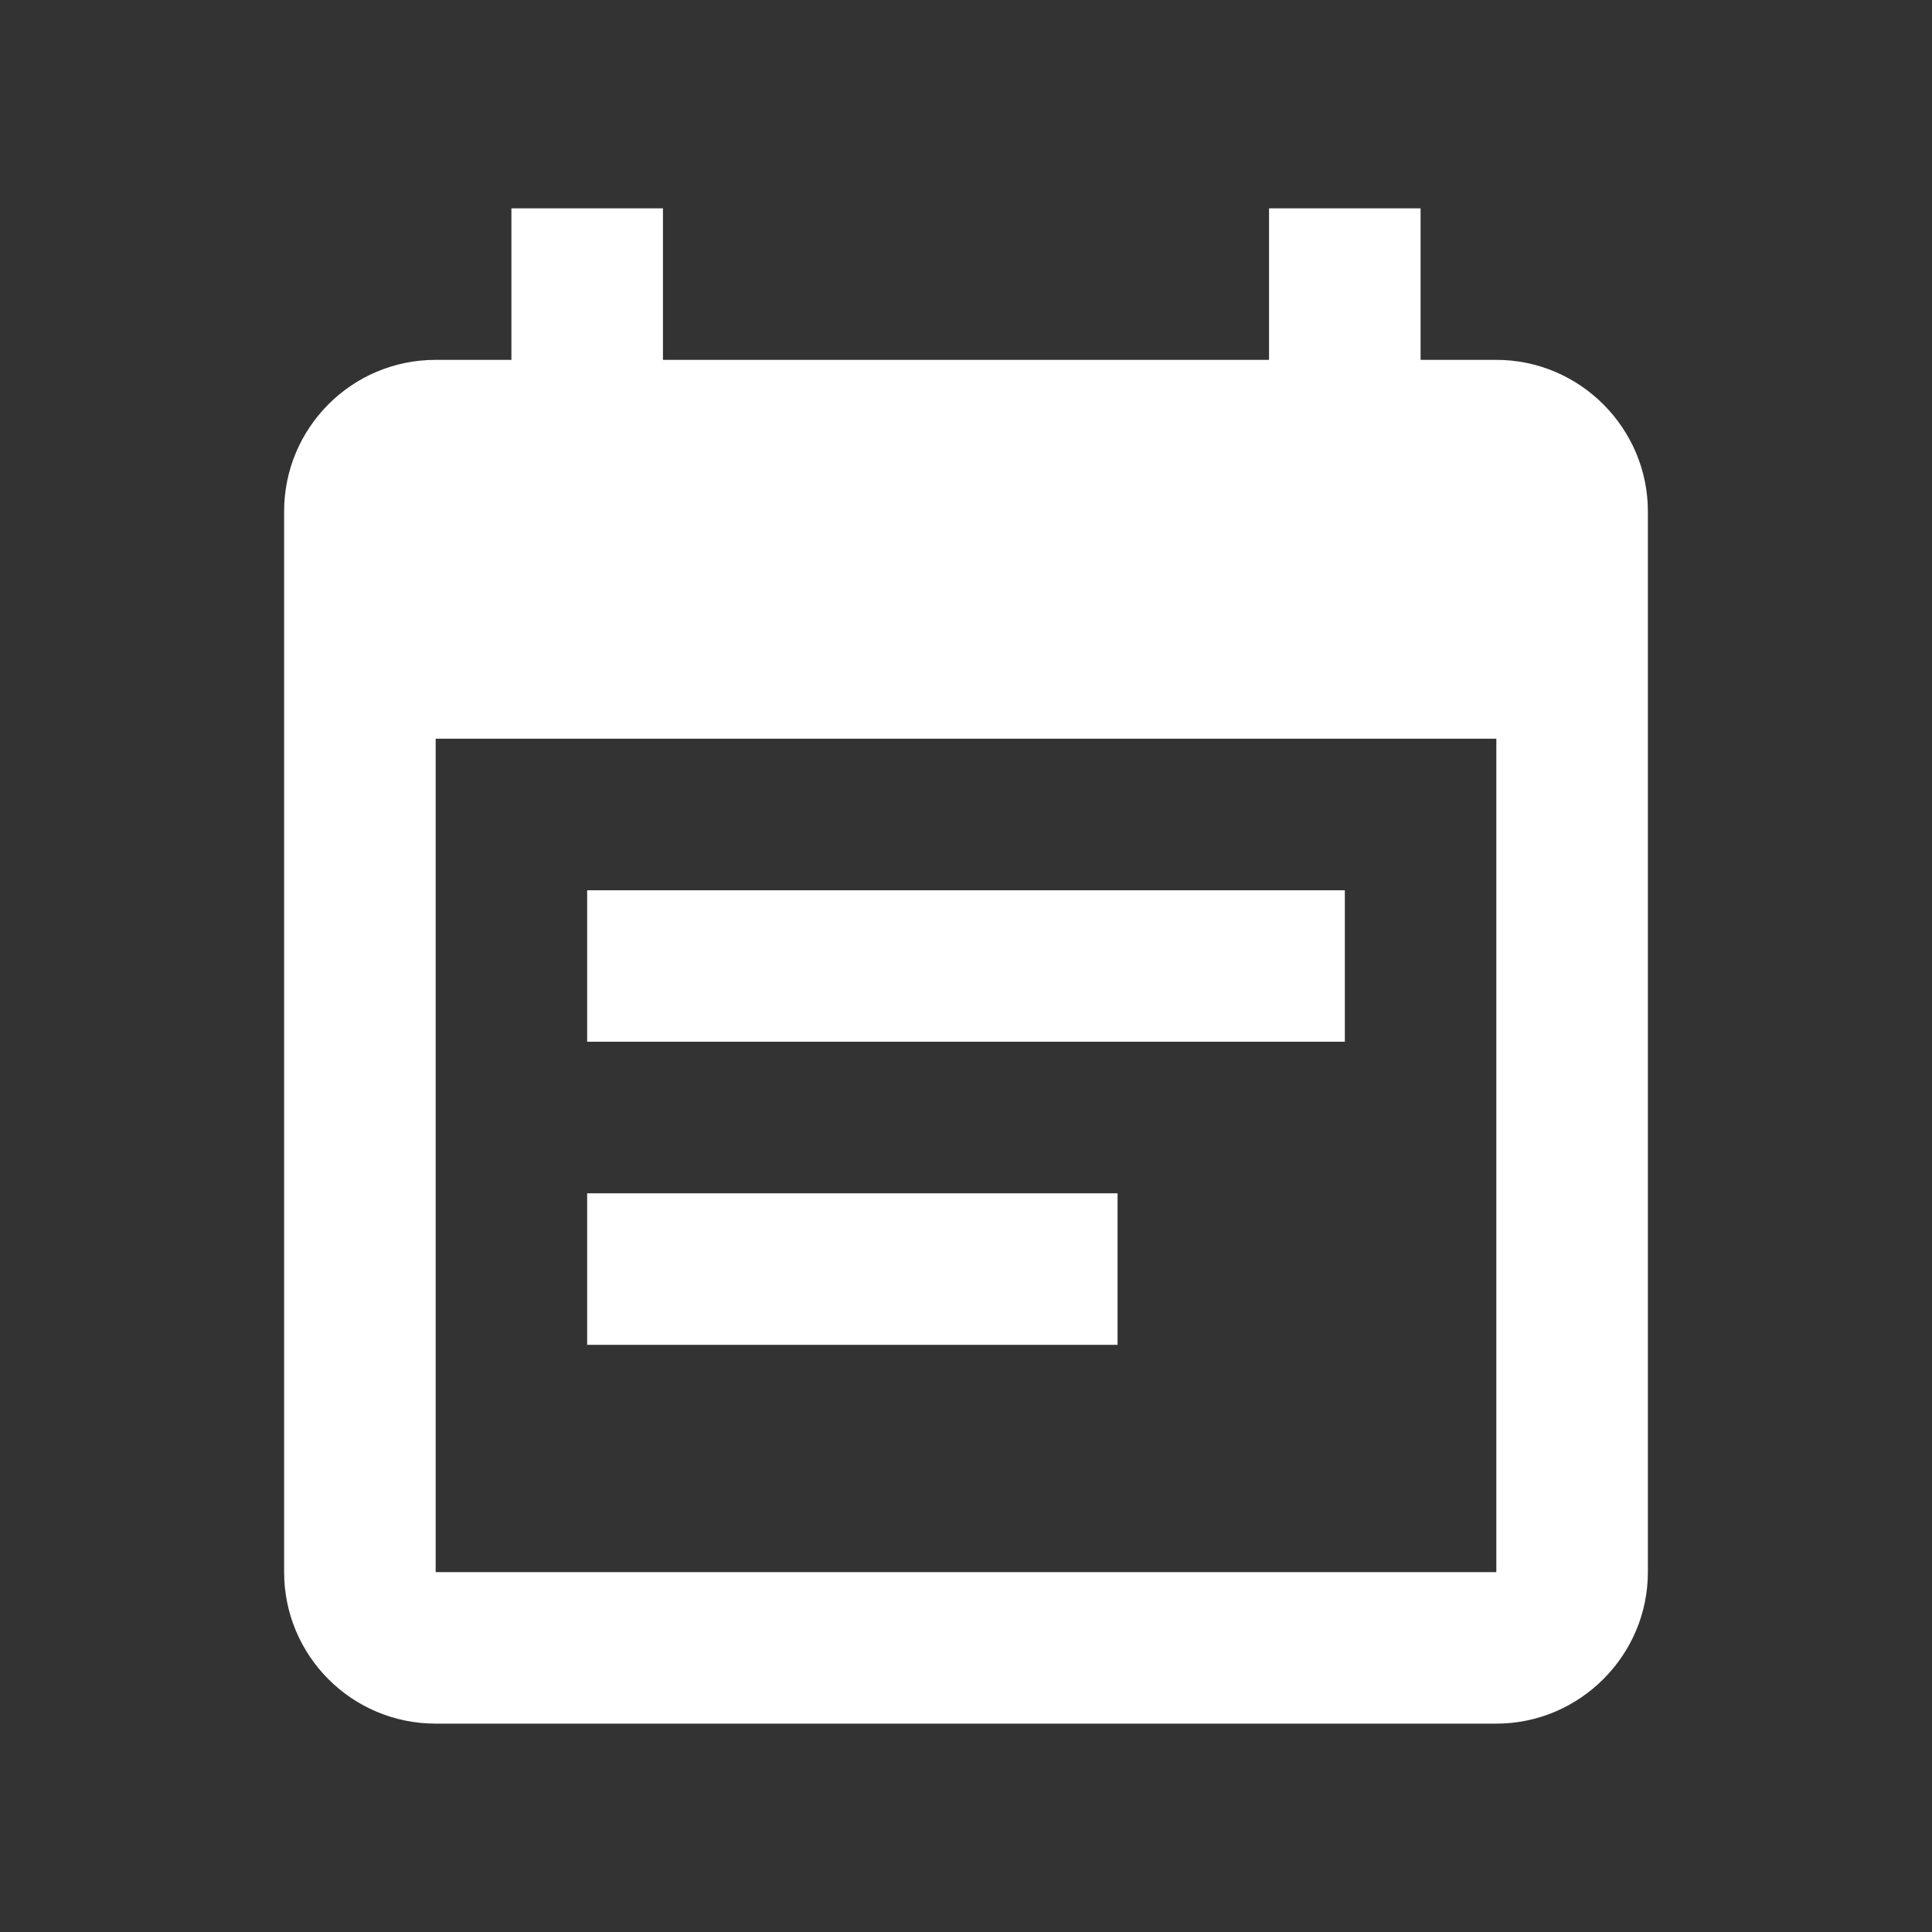 <?xml version="1.0" encoding="UTF-8"?>
<svg width="34px" height="34px" viewBox="0 0 34 34" version="1.1" xmlns="http://www.w3.org/2000/svg" xmlns:xlink="http://www.w3.org/1999/xlink">
    <rect x="0" y="0" width="34" height="34" fill="#333333" stroke="none"/>
    <title>2DAD2397-4C98-4426-B1A3-0B9C763863F2@1x</title>
    <defs>
        <path d="M23.667,15.667 L10.333,15.667 L10.333,18.333 L23.667,18.333 L23.667,15.667 Z M26.333,6.333 L25,6.333 L25,3.667 L22.333,3.667 L22.333,6.333 L11.667,6.333 L11.667,3.667 L9,3.667 L9,6.333 L7.667,6.333 C6.187,6.333 5,7.533 5,9 L5,27.667 C5,29.133 6.187,30.333 7.667,30.333 L26.333,30.333 C27.8,30.333 29,29.133 29,27.667 L29,9 C29,7.533 27.8,6.333 26.333,6.333 Z M26.333,27.667 L7.667,27.667 L7.667,13 L26.333,13 L26.333,27.667 Z M19.667,21 L10.333,21 L10.333,23.667 L19.667,23.667 L19.667,21 Z" id="path-1"></path>
    </defs>
    <g id="Design_v-2.2" stroke="none" stroke-width="1" fill="none" fill-rule="evenodd">
        <g id="RAS_0020-_대시보드_마스터-권한-" transform="translate(-361, -1285)">
            <g id="dashboard_month" transform="translate(320, 1242)">
                <g id="icon_number" transform="translate(41, 43)">
                    <rect id="tr" x="0" y="0" width="34" height="34"></rect>
                    <mask id="mask-2" fill="white">
                        <use xlink:href="#path-1"></use>
                    </mask>
                    <use id="icon/notification/event_note_24px" fill="#FFFFFF" fill-rule="nonzero" xlink:href="#path-1"></use>
                </g>
            </g>
        </g>
    </g>
</svg>